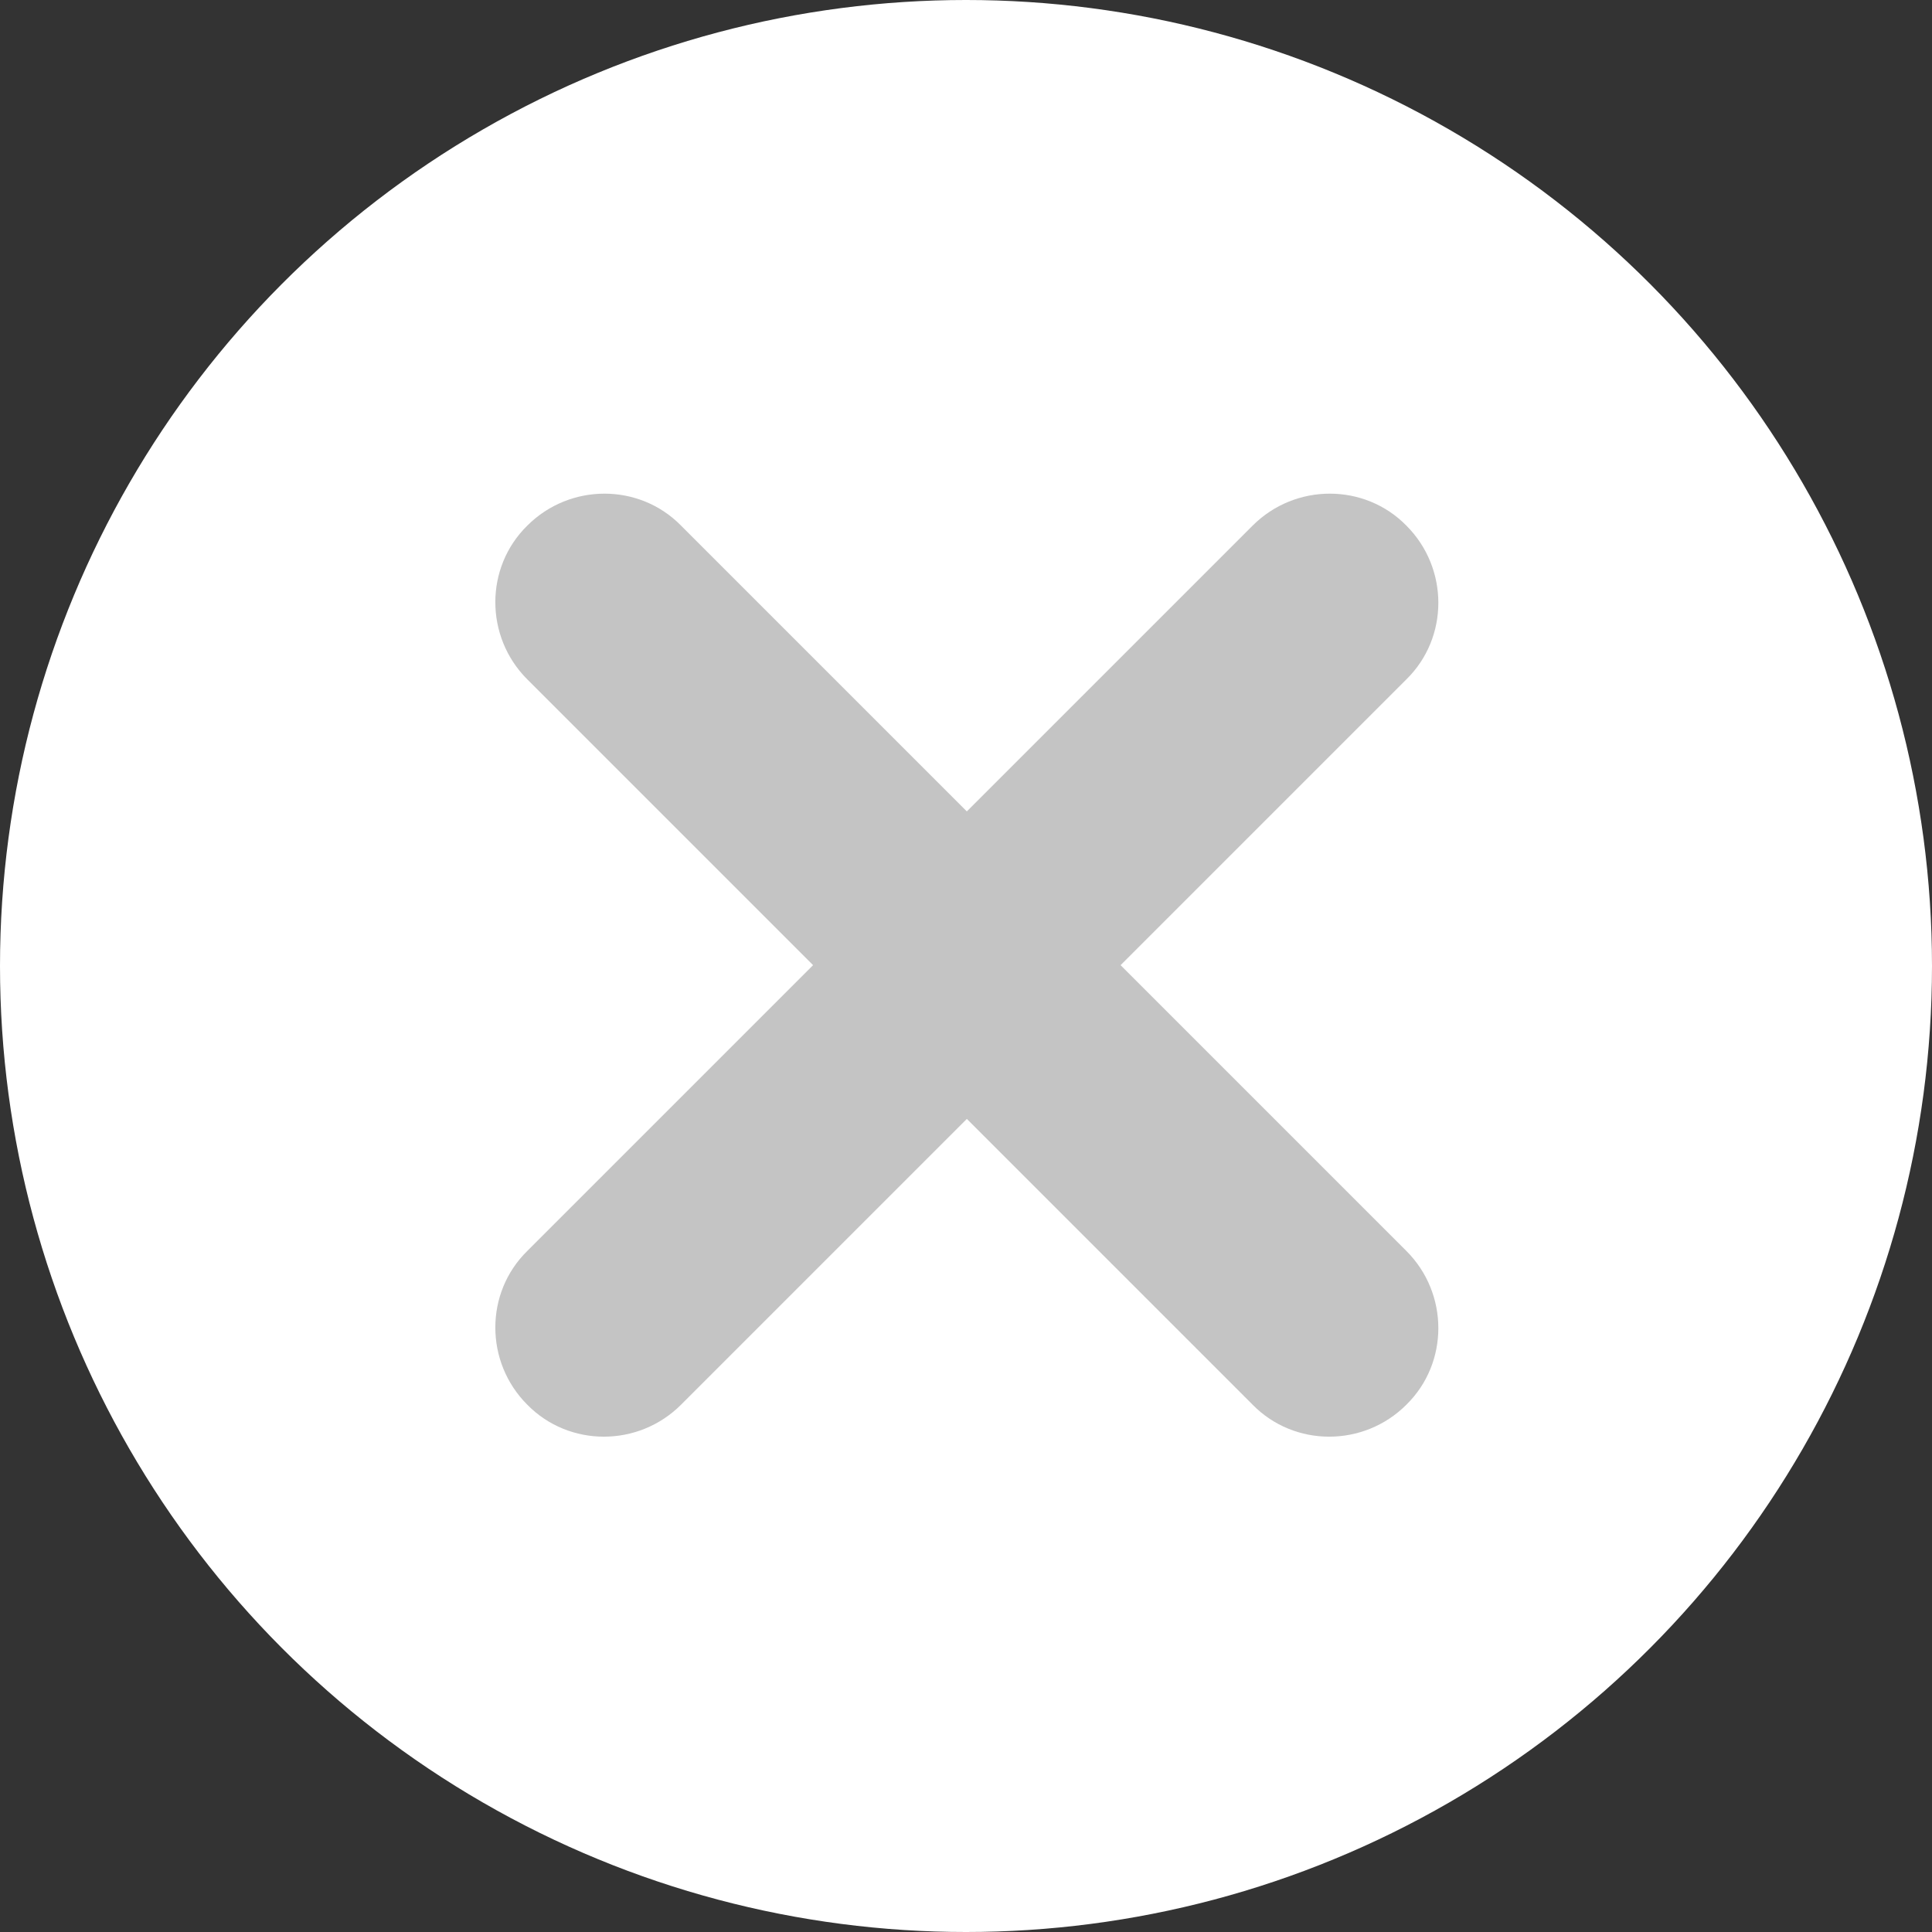 <?xml version="1.0" encoding="UTF-8"?>
<!DOCTYPE svg PUBLIC "-//W3C//DTD SVG 1.1//EN" "http://www.w3.org/Graphics/SVG/1.1/DTD/svg11.dtd">
<!-- Creator: CorelDRAW -->
<svg xmlns="http://www.w3.org/2000/svg" xml:space="preserve" width="16.893mm" height="16.893mm" version="1.1" style="shape-rendering:geometricPrecision; text-rendering:geometricPrecision; image-rendering:optimizeQuality; fill-rule:evenodd; clip-rule:evenodd"
viewBox="0 0 23.12 23.12"
 xmlns:xlink="http://www.w3.org/1999/xlink"
 xmlns:xodm="http://www.corel.com/coreldraw/odm/2003">
 <rect x="0" y="0" width="23.12" height="23.12" fill="#333333" stroke="none"/>
 <defs>
  <style type="text/css">
   <![CDATA[
    .fil0 {fill:white;fill-rule:nonzero}
    .fil1 {fill:#C4C4C4;fill-rule:nonzero}
   ]]>
  </style>
 </defs>
 <g id="Слой_x0020_1">
  <circle class="fil0" cx="11.56" cy="11.56" r="11.56"/>
  <path class="fil1" d="M16.83 6.29l0 0c0.51,0.51 0.51,1.34 0,1.84l-3.42 3.42 3.42 3.42c0.51,0.51 0.51,1.34 0,1.84l-0 0c-0.51,0.51 -1.34,0.51 -1.84,0l-3.42 -3.42 -3.42 3.42c-0.51,0.51 -1.34,0.51 -1.84,0l0 -0c-0.51,-0.51 -0.51,-1.34 0,-1.84l3.42 -3.42 -3.42 -3.42c-0.51,-0.51 -0.51,-1.34 0,-1.84l0 0c0.51,-0.51 1.34,-0.51 1.84,0l3.42 3.42 3.42 -3.42c0.51,-0.51 1.34,-0.51 1.84,0z"/>
 </g>
</svg>
